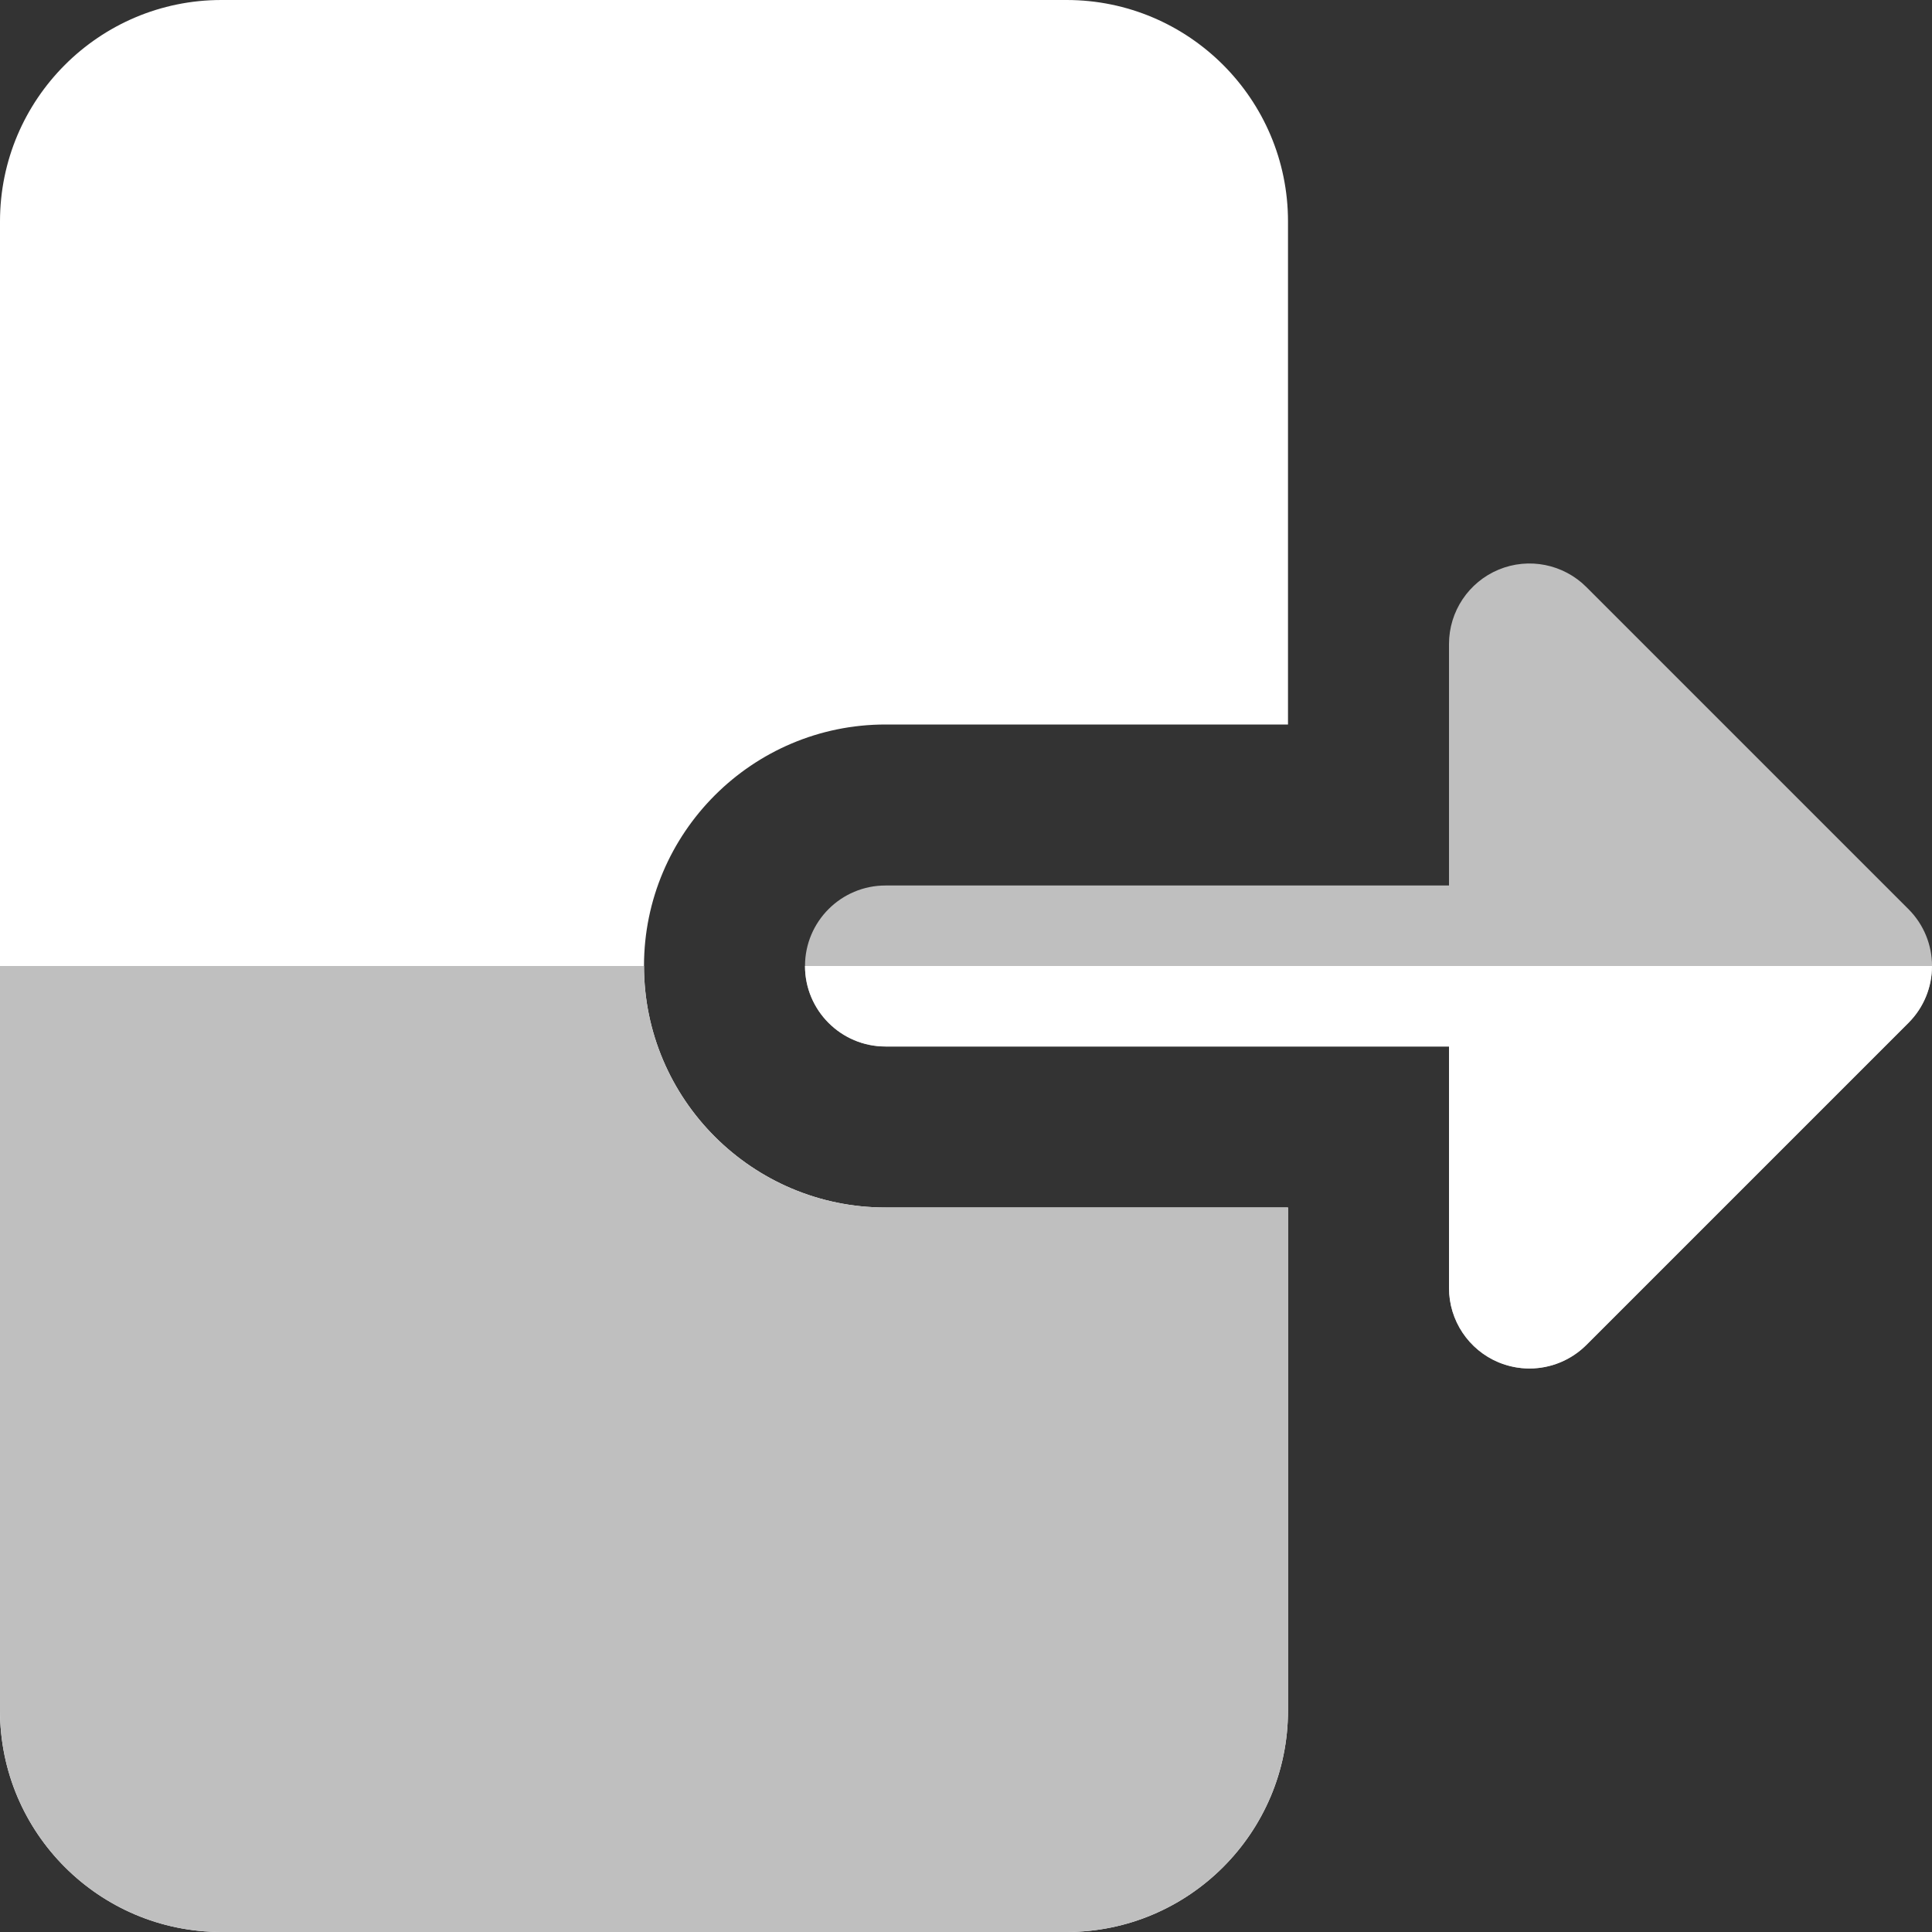 <?xml version="1.0" encoding="UTF-8" standalone="no"?>
<svg
   xmlns:dc="http://purl.org/dc/elements/1.1/"
   xmlns:cc="http://creativecommons.org/ns#"
   xmlns:rdf="http://www.w3.org/1999/02/22-rdf-syntax-ns#"
   xmlns:svg="http://www.w3.org/2000/svg"
   xmlns="http://www.w3.org/2000/svg"
   xmlns:sodipodi="http://sodipodi.sourceforge.net/DTD/sodipodi-0.dtd"
   xmlns:inkscape="http://www.inkscape.org/namespaces/inkscape"
   enable-background="new 0 0 24 24"
   height="512"
   viewBox="0 0 24 24"
   width="512"
   version="1.1"
   id="svg10"
   sodipodi:docname="w-cerrar.svg"
   inkscape:version="0.92.5 (2060ec1f9f, 2020-04-08)">
  <rect x="0" y="0" width="24" height="24" fill="#333333" stroke="none"/>
  <defs
     id="defs14" />
  <sodipodi:namedview
     pagecolor="#ffffff"
     bordercolor="#666666"
     borderopacity="1"
     objecttolerance="10"
     gridtolerance="10"
     guidetolerance="10"
     inkscape:pageopacity="0"
     inkscape:pageshadow="2"
     inkscape:window-width="640"
     inkscape:window-height="480"
     id="namedview12"
     showgrid="false"
     inkscape:zoom="0.4609375"
     inkscape:cx="256"
     inkscape:cy="256"
     inkscape:window-x="0"
     inkscape:window-y="27"
     inkscape:window-maximized="0"
     inkscape:current-layer="svg10" />
  <path
     d="m11 15c-1.654 0-3-1.346-3-3s1.346-3 3-3h5v-6.25c0-1.517-1.233-2.75-2.75-2.75h-10.5c-1.517 0-2.75 1.233-2.75 2.75v18.5c0 1.517 1.233 2.75 2.75 2.75h10.5c1.517 0 2.75-1.233 2.75-2.75v-6.25z"
     fill="#42a5f5"
     id="path2"
     style="fill:#ffffff" />
  <path
     d="m18.617 16.924c-.373-.155-.617-.52-.617-.924v-3h-7c-.552 0-1-.448-1-1s.448-1 1-1h7v-3c0-.404.244-.769.617-.924.374-.155.804-.069 1.09.217l4 4c.391.391.391 1.023 0 1.414l-4 4c-.286.286-.716.372-1.09.217z"
     fill="#78909c"
     id="path4"
     style="fill:#bfbfbf" />
  <path
     d="m8 12h-8v9.25c0 1.517 1.233 2.75 2.75 2.75h10.5c1.517 0 2.75-1.233 2.75-2.75v-6.25h-5c-1.654 0-3-1.346-3-3z"
     fill="#2196f3"
     id="path6"
     style="fill:#bfbfbf" />
  <path
     d="m24 12h-14c0 .552.448 1 1 1h7v3c0 .404.244.769.617.924.124.051.254.076.383.076.26 0 .516-.102.707-.293l4-4c.195-.195.293-.451.293-.707z"
     fill="#607d8b"
     id="path8"
     style="fill:#ffffff" />
</svg>
